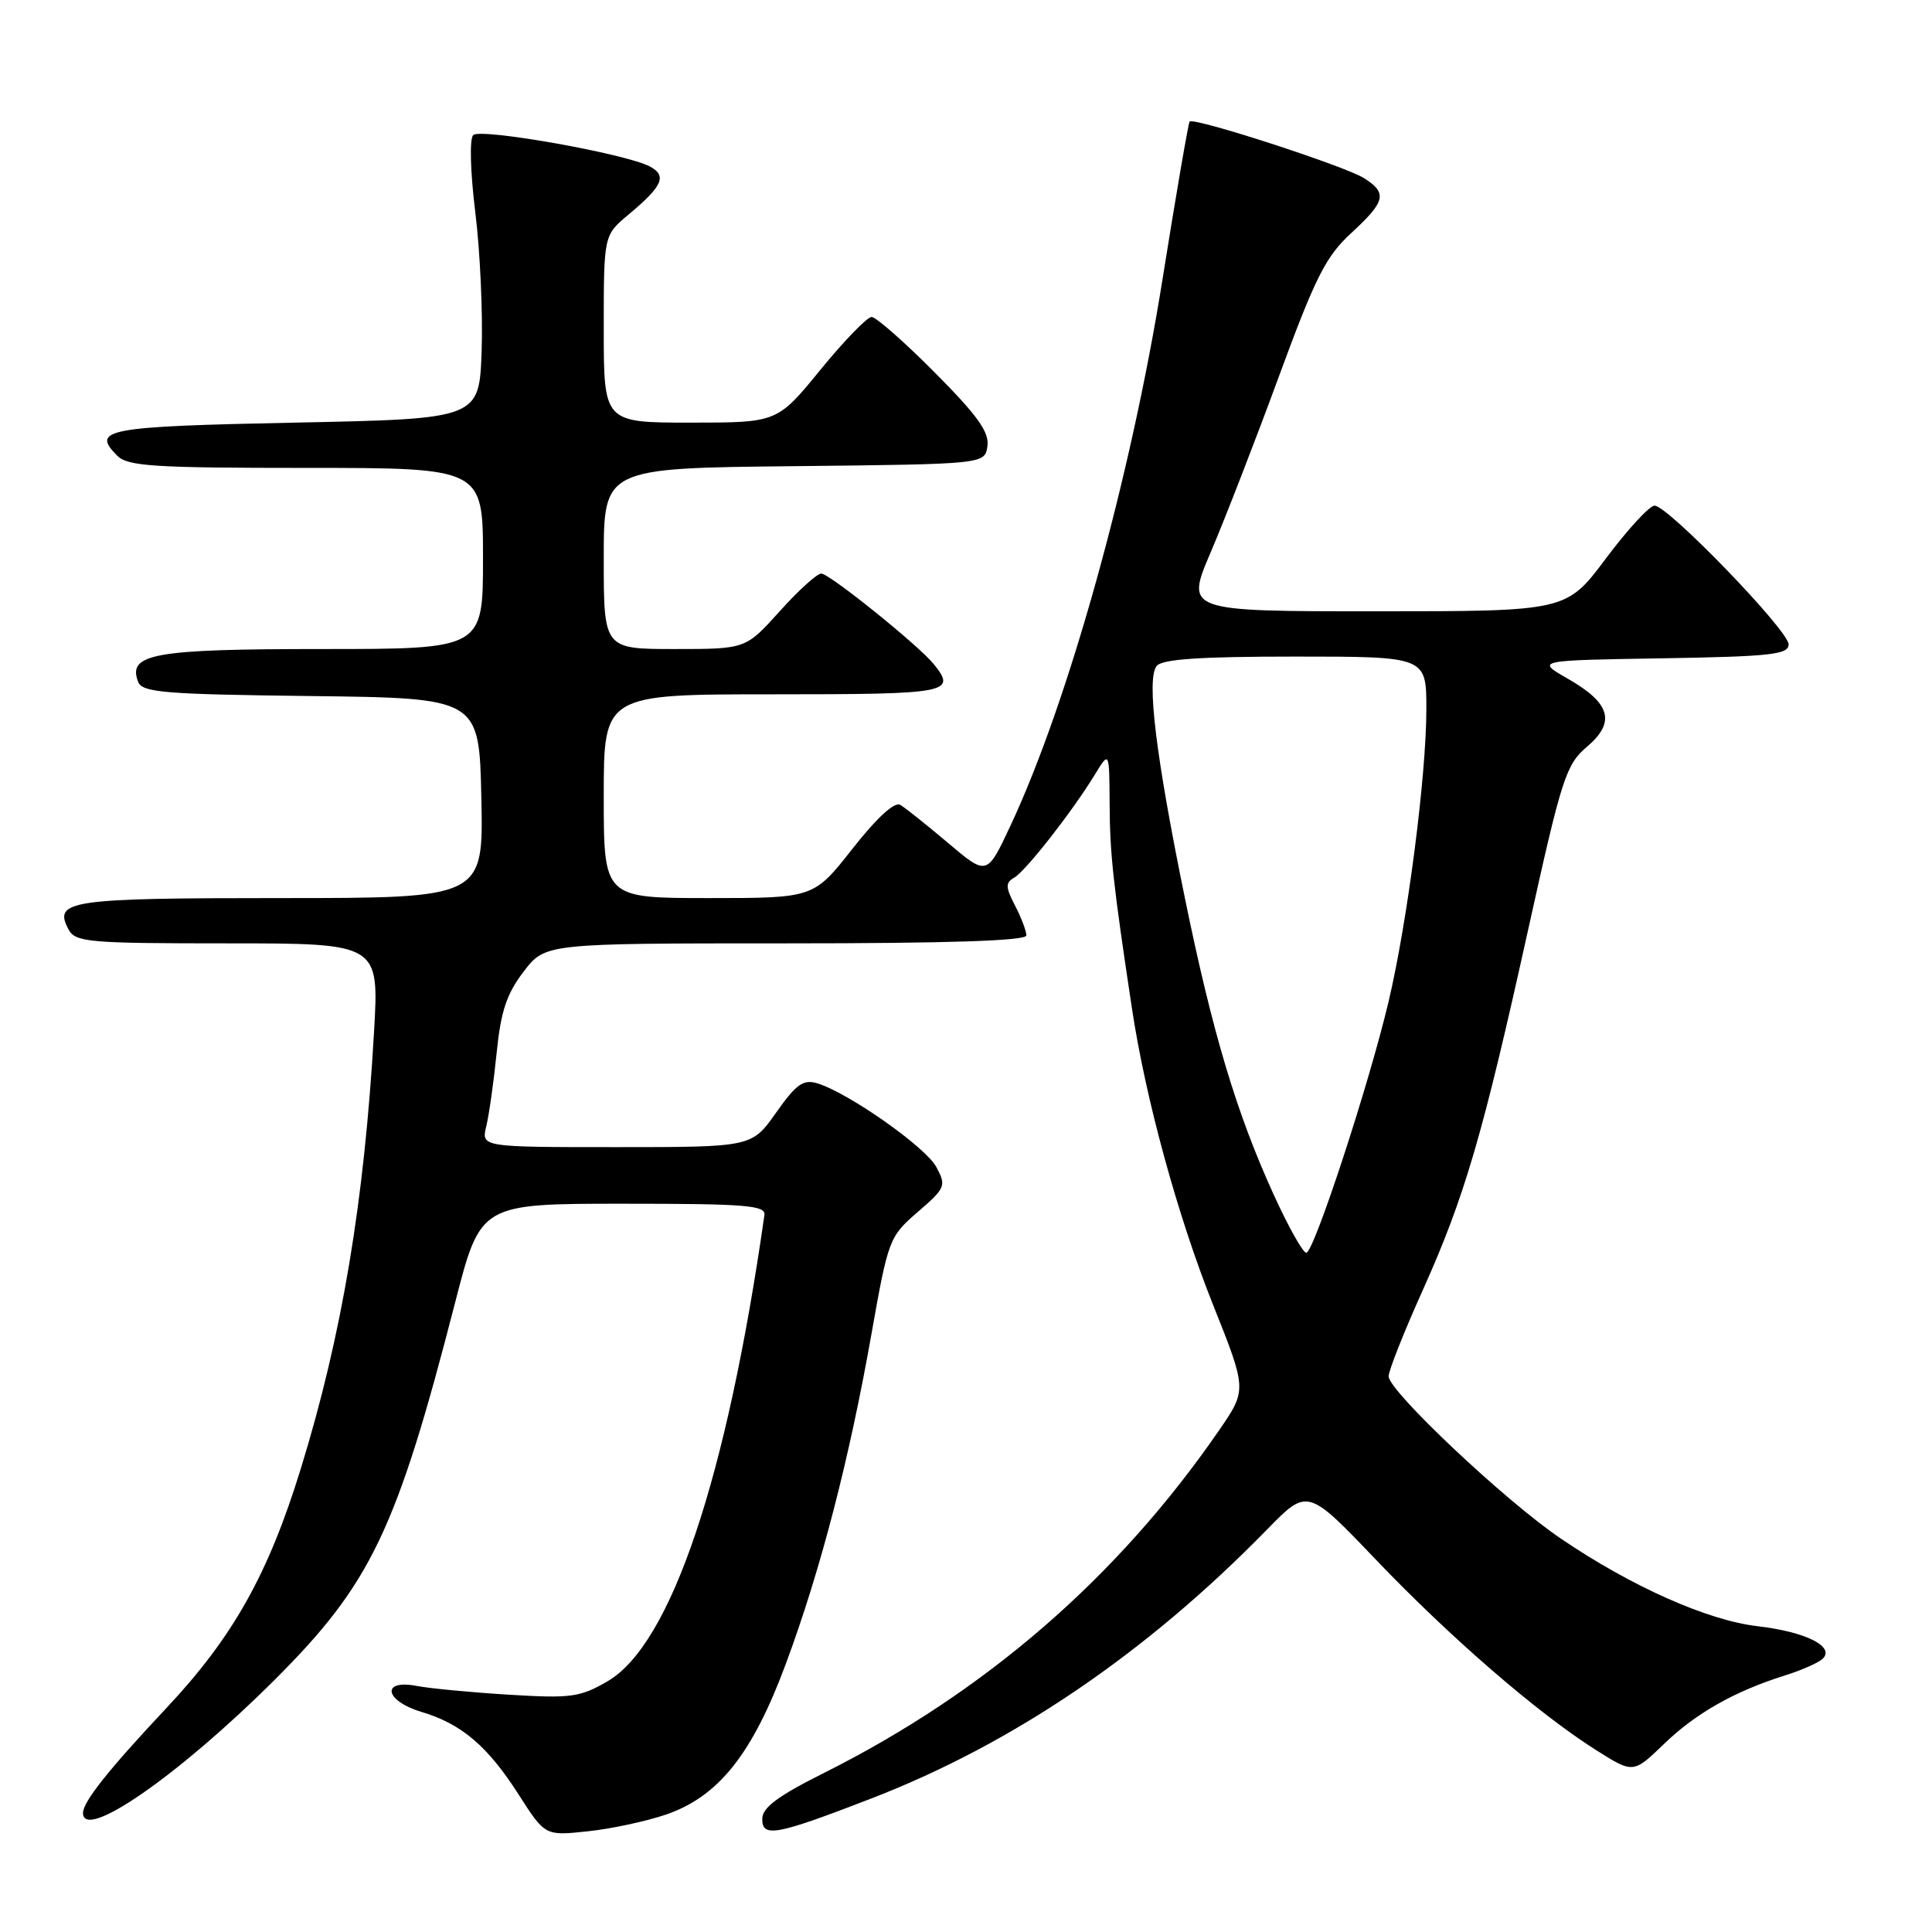 <?xml version="1.0" encoding="UTF-8" standalone="no"?>
<!DOCTYPE svg PUBLIC "-//W3C//DTD SVG 1.1//EN" "http://www.w3.org/Graphics/SVG/1.1/DTD/svg11.dtd" >
<svg xmlns="http://www.w3.org/2000/svg" xmlns:xlink="http://www.w3.org/1999/xlink" version="1.1" viewBox="0 0 256 256">
 <g >
 <path fill="currentColor"
d=" M 88.25 240.44 C 95.24 238.04 99.73 232.38 104.19 220.30 C 108.76 207.94 112.53 193.40 115.48 176.72 C 117.70 164.20 117.83 163.86 121.61 160.59 C 125.29 157.41 125.41 157.13 124.07 154.64 C 122.66 151.99 112.36 144.76 108.27 143.54 C 106.43 142.99 105.49 143.67 102.83 147.44 C 99.61 152.00 99.61 152.00 81.69 152.00 C 63.77 152.00 63.77 152.00 64.43 149.25 C 64.80 147.74 65.42 143.35 65.81 139.50 C 66.36 134.01 67.13 131.69 69.38 128.75 C 72.24 125.00 72.24 125.00 104.12 125.00 C 125.71 125.00 136.00 124.66 136.00 123.95 C 136.00 123.37 135.33 121.60 134.50 120.00 C 133.23 117.55 133.21 116.98 134.38 116.30 C 135.92 115.42 142.13 107.47 145.09 102.61 C 146.99 99.50 146.99 99.50 147.03 106.50 C 147.06 113.13 147.49 117.06 149.97 133.50 C 151.77 145.52 156.02 161.05 160.71 172.83 C 165.23 184.15 165.23 184.15 161.53 189.53 C 148.12 208.99 130.64 224.16 109.25 234.89 C 103.03 238.00 101.00 239.52 101.00 241.03 C 101.00 243.53 102.86 243.18 115.50 238.29 C 134.25 231.04 151.90 219.04 167.87 202.69 C 173.25 197.18 173.25 197.18 182.30 206.65 C 192.21 217.02 203.74 226.99 211.46 231.88 C 216.41 235.01 216.41 235.01 220.46 231.11 C 224.70 227.01 229.82 224.11 236.50 222.01 C 238.70 221.32 240.95 220.33 241.50 219.81 C 243.20 218.20 239.29 216.23 232.95 215.49 C 226.26 214.72 216.18 210.23 206.80 203.86 C 199.44 198.87 184.00 184.31 184.00 182.37 C 184.00 181.62 186.03 176.49 188.52 170.96 C 194.09 158.56 196.47 150.41 202.53 123.00 C 206.94 103.05 207.50 101.32 210.27 98.96 C 214.13 95.68 213.42 93.18 207.74 89.93 C 203.50 87.50 203.50 87.50 220.25 87.23 C 234.67 86.99 237.00 86.73 237.00 85.38 C 237.00 83.55 221.01 67.00 219.24 67.00 C 218.57 67.00 215.67 70.15 212.79 74.00 C 207.55 81.00 207.55 81.00 182.31 81.00 C 157.08 81.00 157.08 81.00 160.43 73.16 C 162.28 68.84 166.34 58.38 169.45 49.91 C 174.31 36.69 175.67 33.98 179.06 30.87 C 183.60 26.68 183.86 25.59 180.75 23.61 C 178.26 22.02 158.13 15.49 157.63 16.11 C 157.46 16.32 155.84 25.72 154.04 37.00 C 149.85 63.27 141.58 93.00 133.90 109.39 C 130.78 116.06 130.78 116.06 125.64 111.71 C 122.81 109.32 119.96 107.04 119.29 106.65 C 118.53 106.20 116.19 108.35 112.95 112.47 C 107.82 119.00 107.82 119.00 93.91 119.00 C 80.00 119.00 80.00 119.00 80.00 105.50 C 80.00 92.00 80.00 92.00 102.50 92.00 C 125.80 92.00 126.80 91.81 123.72 87.99 C 121.70 85.50 109.90 76.00 108.82 76.00 C 108.26 76.00 105.78 78.25 103.31 81.00 C 98.81 86.00 98.81 86.00 89.41 86.00 C 80.00 86.00 80.00 86.00 80.00 74.02 C 80.00 62.03 80.00 62.03 105.25 61.77 C 130.50 61.50 130.50 61.50 130.84 59.11 C 131.10 57.26 129.53 55.06 123.86 49.36 C 119.84 45.31 116.07 42.00 115.49 42.00 C 114.91 42.00 111.85 45.15 108.71 49.00 C 102.99 56.00 102.99 56.00 91.50 56.00 C 80.00 56.00 80.00 56.00 80.00 43.59 C 80.00 31.18 80.00 31.18 83.25 28.46 C 87.81 24.66 88.42 23.29 86.11 22.06 C 82.95 20.37 63.66 16.94 62.70 17.90 C 62.20 18.40 62.32 22.80 62.98 28.14 C 63.62 33.29 63.99 41.55 63.82 46.50 C 63.50 55.50 63.50 55.50 39.08 56.00 C 14.02 56.51 12.03 56.88 15.53 60.38 C 16.92 61.78 20.33 62.00 40.57 62.00 C 64.00 62.00 64.00 62.00 64.00 74.00 C 64.00 86.00 64.00 86.00 42.69 86.00 C 20.38 86.00 16.87 86.62 18.30 90.34 C 18.84 91.76 21.72 92.00 41.21 92.23 C 63.50 92.50 63.50 92.50 63.78 105.75 C 64.06 119.00 64.06 119.00 37.23 119.00 C 9.16 119.00 7.03 119.31 9.08 123.15 C 9.99 124.85 11.65 125.00 30.16 125.00 C 50.24 125.00 50.24 125.00 49.56 136.75 C 48.27 159.25 45.32 176.86 39.89 194.50 C 35.55 208.61 30.88 216.93 21.99 226.39 C 14.39 234.48 11.00 238.75 11.00 240.22 C 11.00 244.05 23.71 235.23 36.34 222.64 C 49.15 209.87 52.53 202.82 60.33 172.50 C 63.68 159.50 63.68 159.50 82.59 159.50 C 98.83 159.50 101.47 159.71 101.29 161.00 C 96.30 195.91 88.91 217.89 80.50 222.78 C 76.87 224.89 75.66 225.06 67.50 224.56 C 62.55 224.26 57.04 223.74 55.25 223.40 C 50.43 222.47 50.95 225.37 55.86 226.84 C 61.17 228.43 64.62 231.37 68.73 237.80 C 72.23 243.26 72.23 243.26 77.86 242.66 C 80.96 242.34 85.64 241.33 88.25 240.44 Z  M 168.75 158.25 C 163.82 147.42 160.66 136.86 156.99 118.93 C 153.15 100.19 151.90 89.96 153.26 88.25 C 153.98 87.34 158.91 87.00 171.62 87.00 C 189.00 87.00 189.00 87.00 189.00 93.95 C 189.00 102.76 186.51 122.05 184.00 132.69 C 181.40 143.70 174.09 166.00 173.09 166.00 C 172.64 166.00 170.69 162.51 168.75 158.25 Z "/>
</g>
</svg>